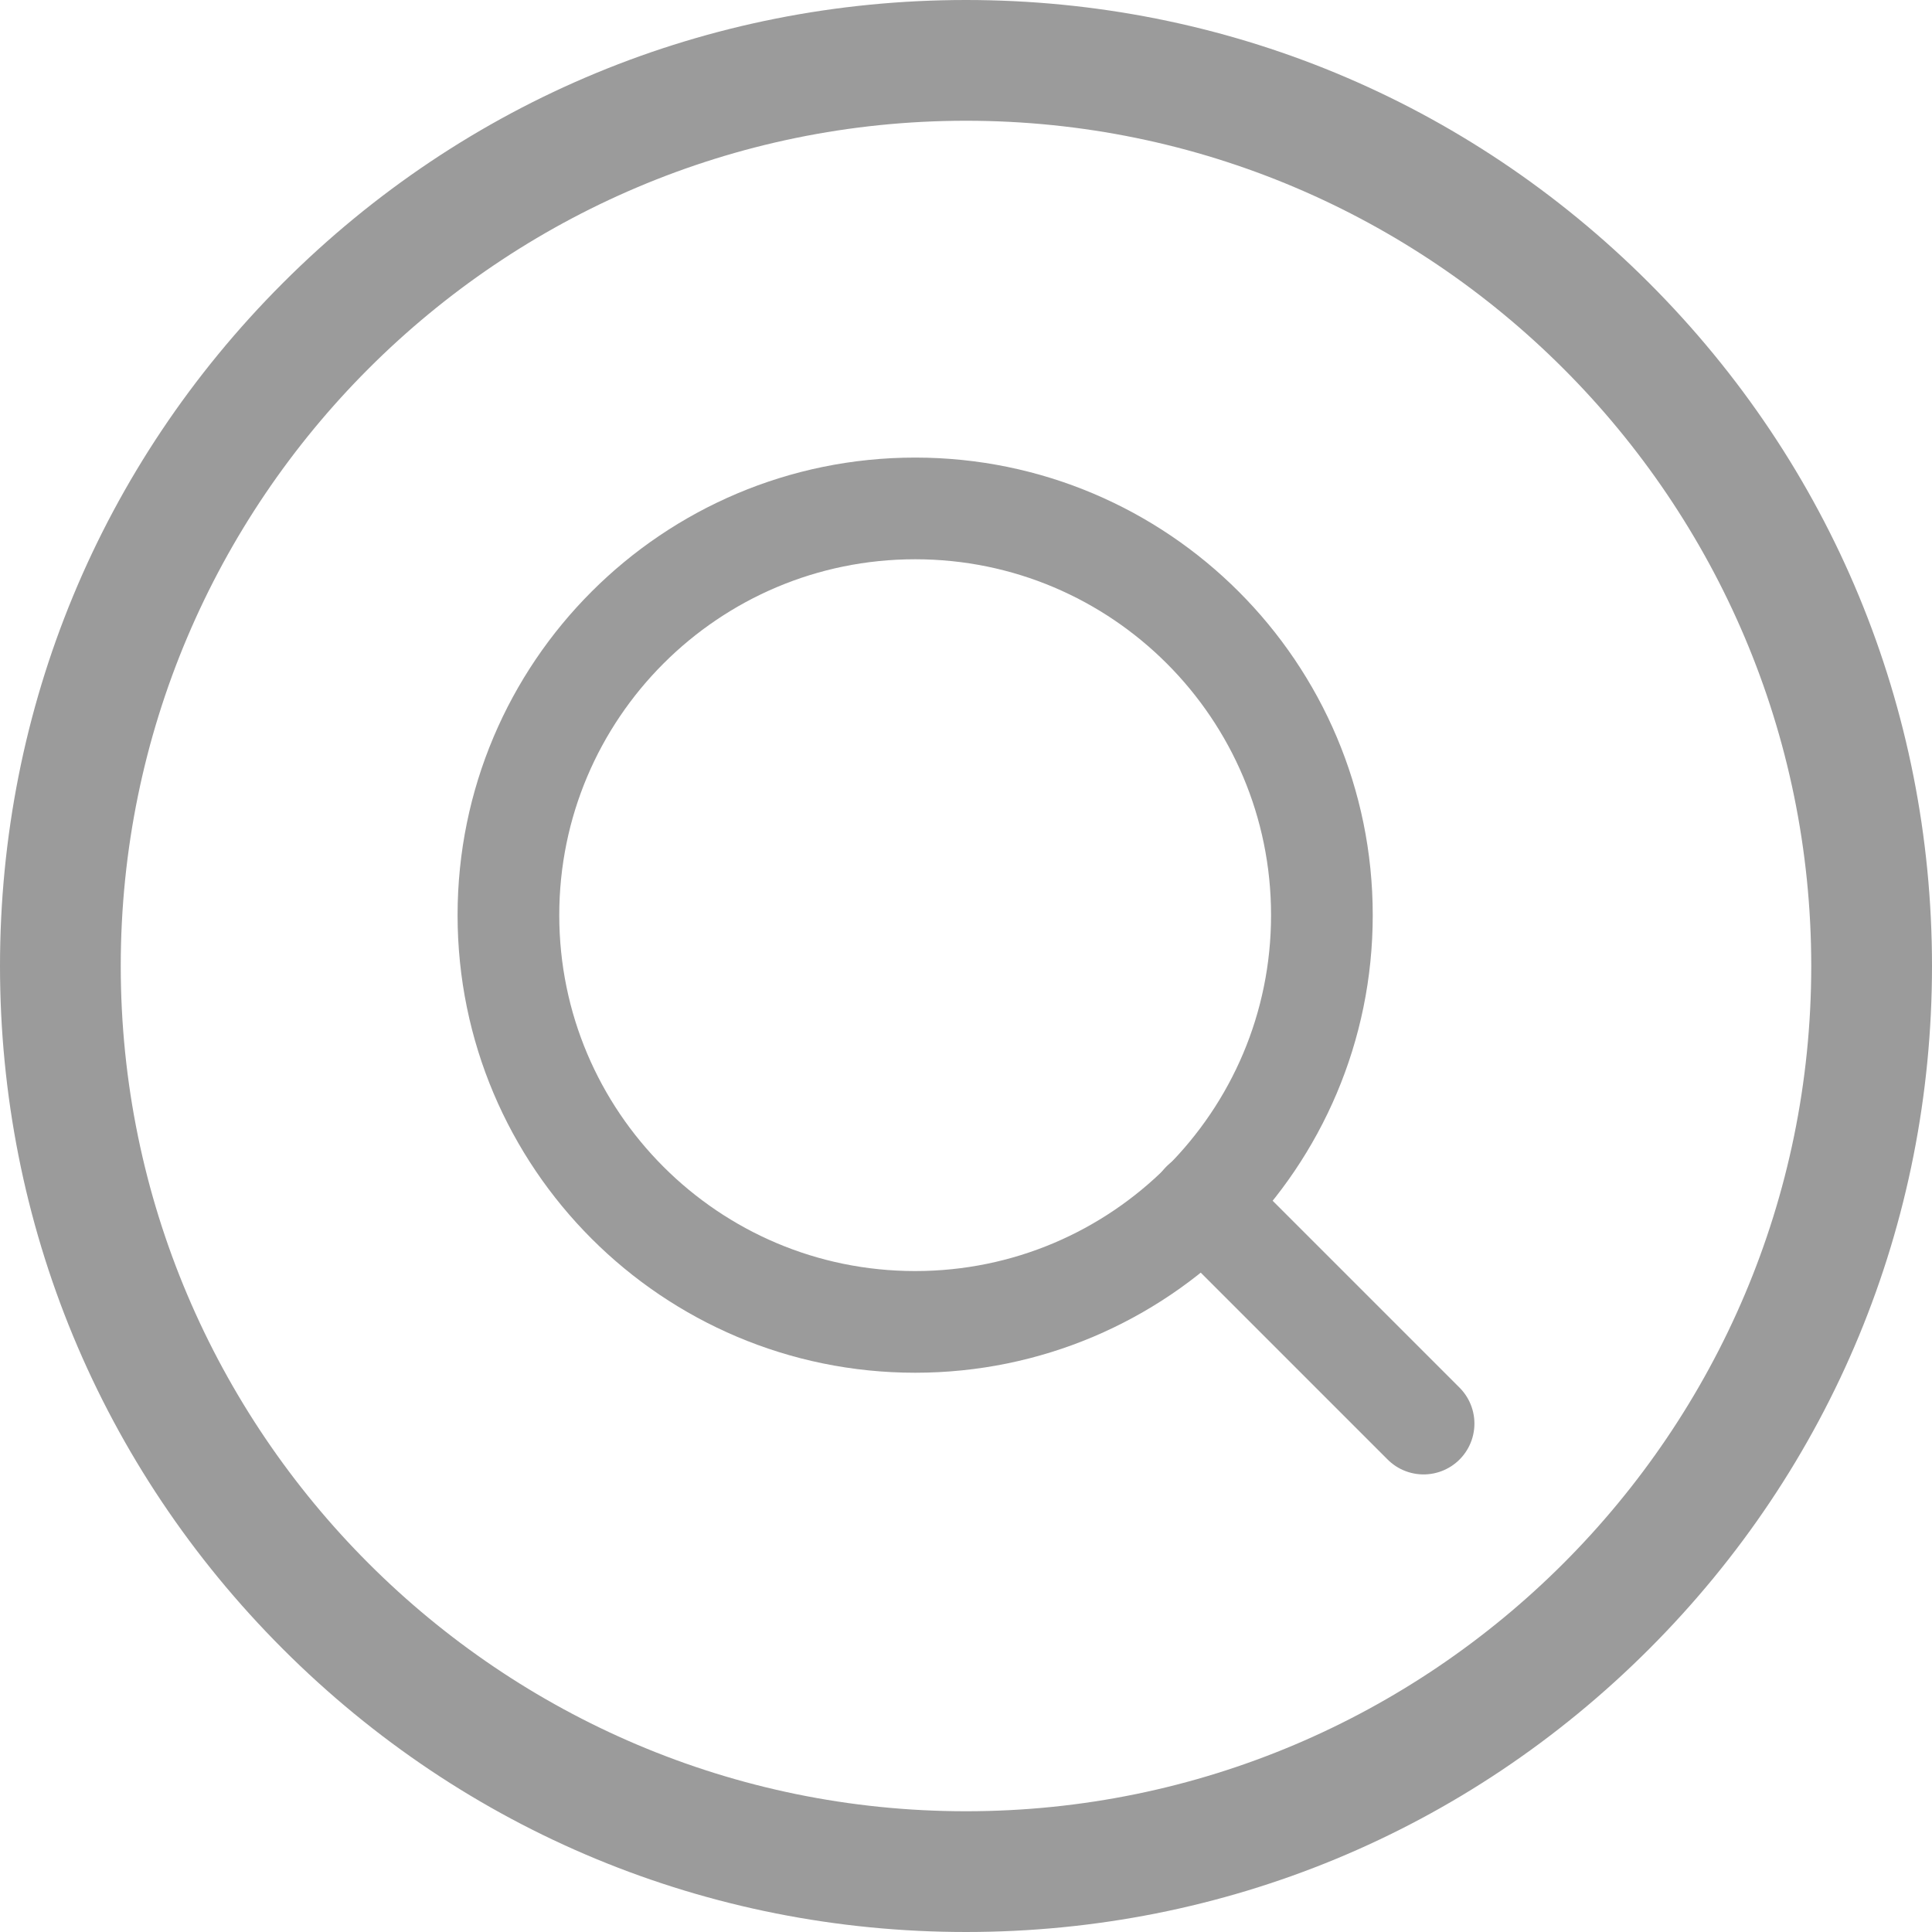 <svg width="38" height="38" viewBox="0 0 38 38" fill="none" xmlns="http://www.w3.org/2000/svg">
<path d="M19 38C13.925 38 9.154 36.024 5.565 32.435C1.976 28.846 0 24.075 0 19C0 13.925 1.976 9.154 5.565 5.565C9.153 1.976 13.925 0 19 0C24.075 0 28.846 1.976 32.435 5.565C36.024 9.154 38 13.925 38 19C38 24.075 36.024 28.846 32.435 32.435C28.846 36.024 24.075 38 19 38ZM19 2.375C9.833 2.375 2.375 9.833 2.375 19C2.375 28.167 9.833 35.625 19 35.625C28.167 35.625 35.625 28.167 35.625 19C35.625 9.833 28.167 2.375 19 2.375Z" fill="#9B9B9B"/>
<path d="M18 26C22.418 26 26 22.418 26 18C26 13.582 22.418 10 18 10C13.582 10 10 13.582 10 18C10 22.418 13.582 26 18 26Z" stroke="#9B9B9B" stroke-width="2" stroke-linecap="round" stroke-linejoin="round"/>
<path d="M28 28L23.65 23.65" stroke="#9B9B9B" stroke-width="2" stroke-linecap="round" stroke-linejoin="round"/>
</svg>
